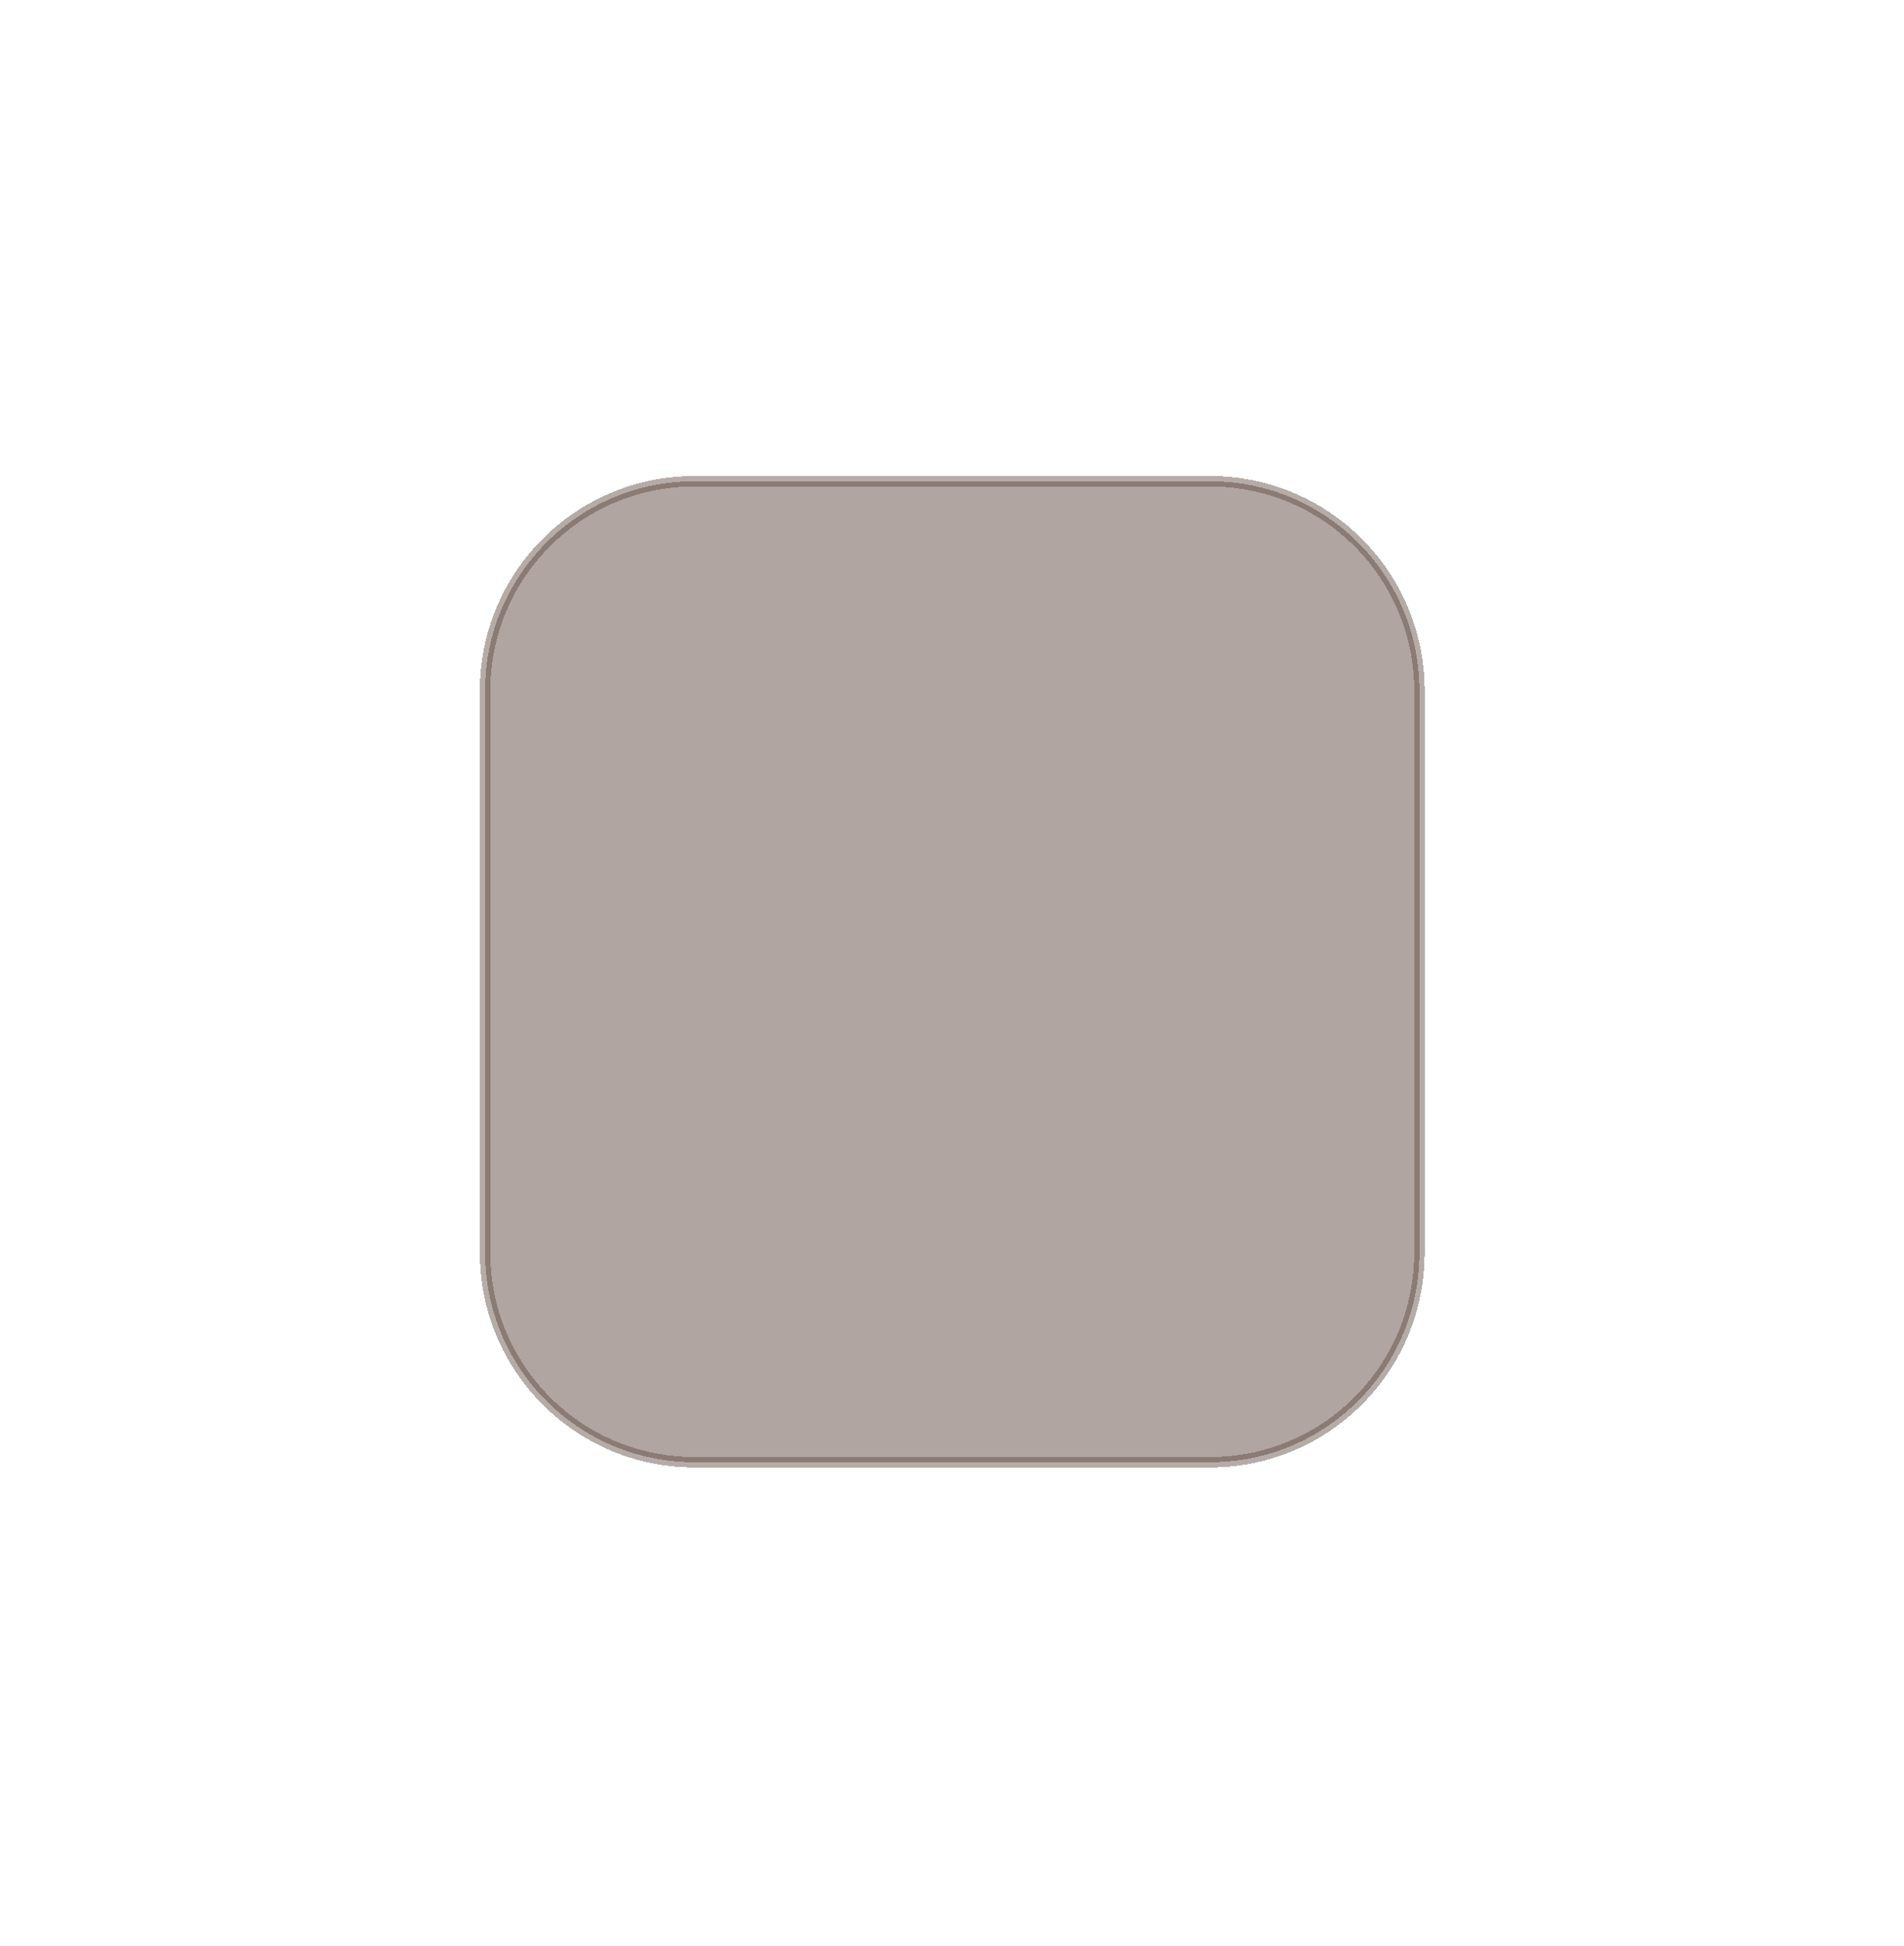 <svg width="364" height="372" viewBox="0 0 364 372" fill="none" xmlns="http://www.w3.org/2000/svg">
<g filter="url(#filter0_d_136_280)">
<path d="M82.742 129C82.742 106.909 100.651 89 122.742 89H221.355C243.446 89 261.355 106.909 261.355 129V236.526C261.355 258.618 243.446 276.526 221.355 276.526H122.742C100.651 276.526 82.742 258.618 82.742 236.526V129Z" fill="#624D44" fill-opacity="0.5" shape-rendering="crispEdges"/>
<path d="M82.742 129C82.742 106.909 100.651 89 122.742 89H221.355C243.446 89 261.355 106.909 261.355 129V236.526C261.355 258.618 243.446 276.526 221.355 276.526H122.742C100.651 276.526 82.742 258.618 82.742 236.526V129Z" stroke="#624D44" stroke-opacity="0.47" stroke-width="2" shape-rendering="crispEdges"/>
</g>
<defs>
<filter id="filter0_d_136_280" x="0.742" y="0" width="362.613" height="371.526" filterUnits="userSpaceOnUse" color-interpolation-filters="sRGB">
<feFlood flood-opacity="0" result="BackgroundImageFix"/>
<feColorMatrix in="SourceAlpha" type="matrix" values="0 0 0 0 0 0 0 0 0 0 0 0 0 0 0 0 0 0 127 0" result="hardAlpha"/>
<feOffset dx="10" dy="3"/>
<feGaussianBlur stdDeviation="45.5"/>
<feComposite in2="hardAlpha" operator="out"/>
<feColorMatrix type="matrix" values="0 0 0 0 0 0 0 0 0 0 0 0 0 0 0 0 0 0 0.3 0"/>
<feBlend mode="normal" in2="BackgroundImageFix" result="effect1_dropShadow_136_280"/>
<feBlend mode="normal" in="SourceGraphic" in2="effect1_dropShadow_136_280" result="shape"/>
</filter>
</defs>
</svg>
